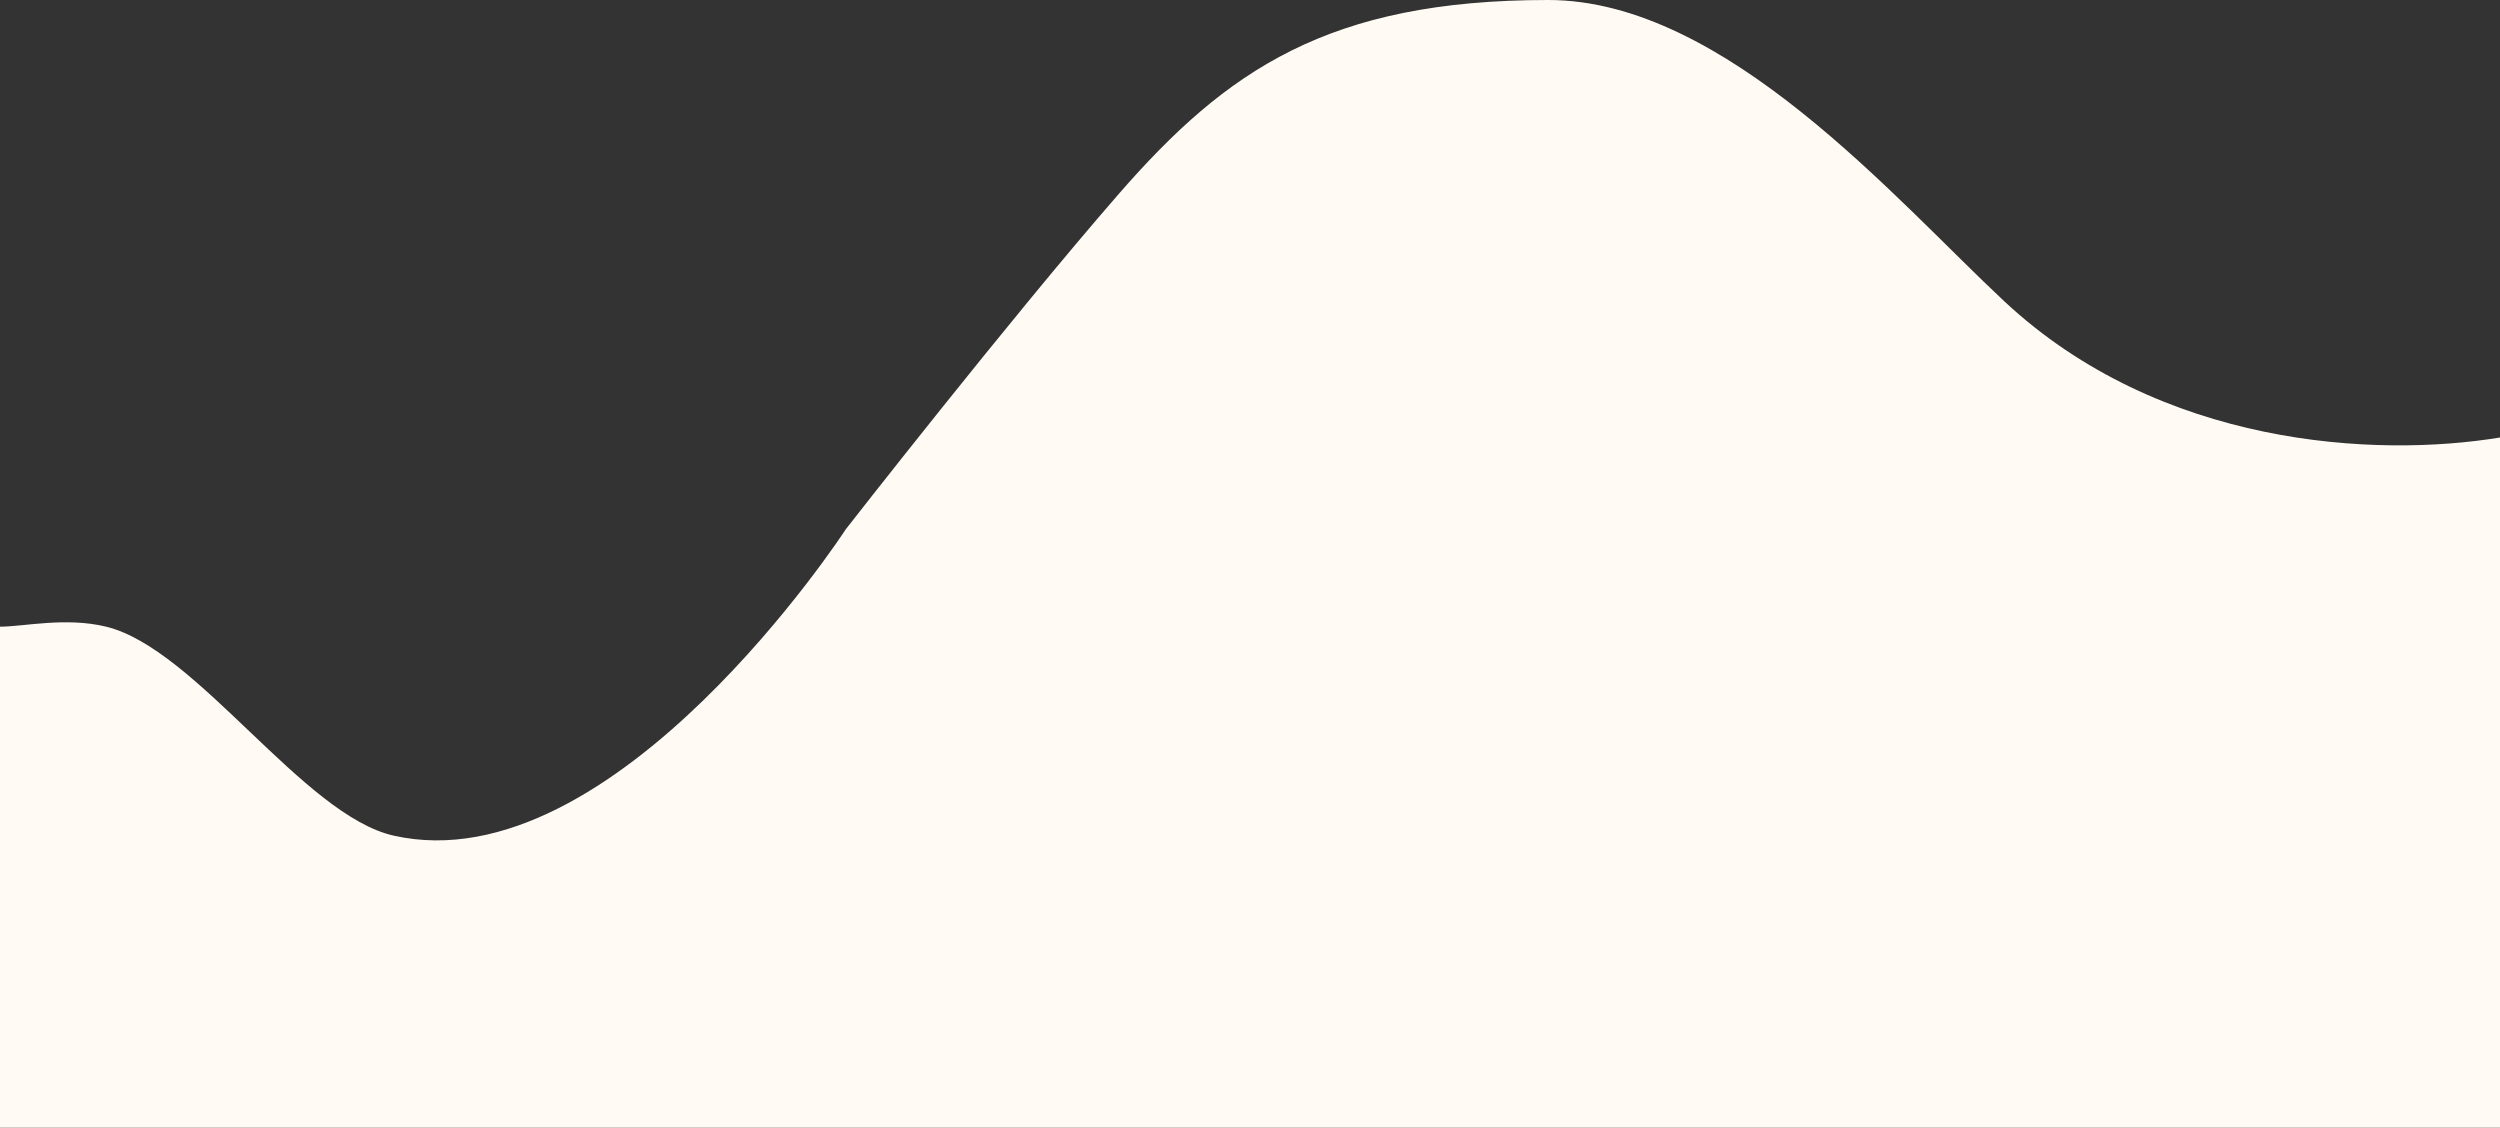 <svg width="1042" height="470" fill="none" xmlns="http://www.w3.org/2000/svg"><rect width="100%" height="100%" fill="#333333" stroke="none"/><path d="M835.412 125.601c65.108 60.734 154.881 65.27 206.588 56.75V470H0V261.195c10.027 0 27.299-4.102 44.217 0 37.659 9.129 82.141 78.642 119.909 87.112 92.026 20.641 188.4-127.712 188.4-127.712s67.817-86.979 113.765-139.753C511.218 29.24 553.735 0 645.272 0c73.927 0 144.923 83.422 190.14 125.601Z" fill="#FFFAF4"/></svg>